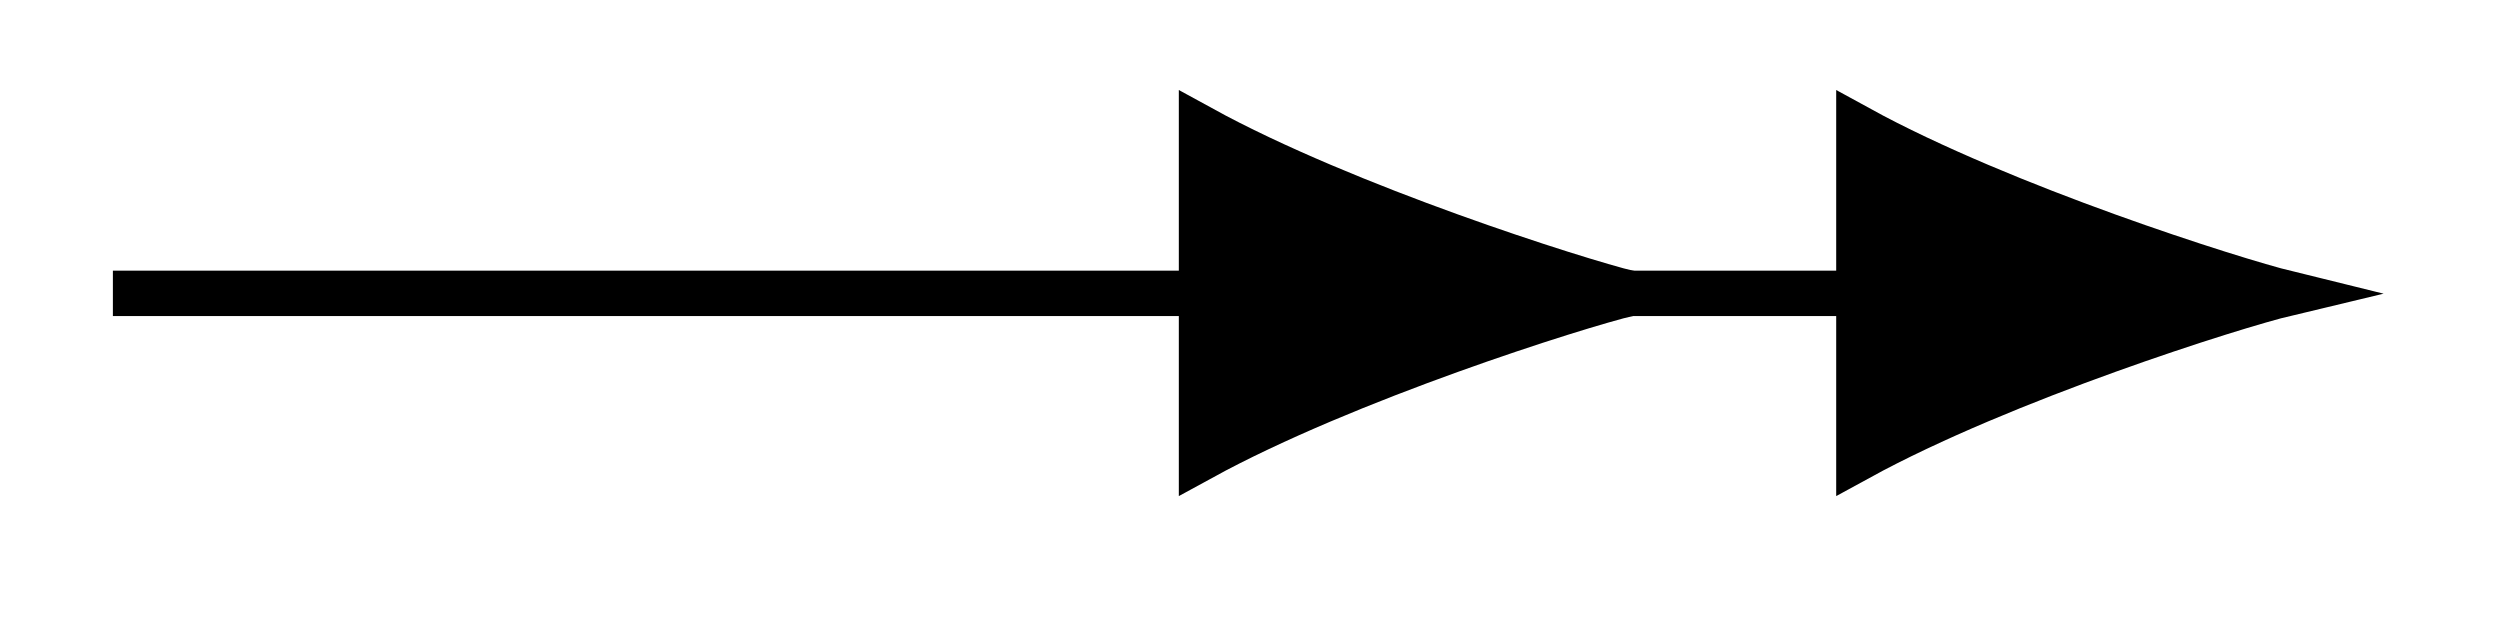<svg xmlns="http://www.w3.org/2000/svg" width="21.97" height="5.582"><defs><clipPath id="a"><path d="M4 0h16v5.371H4Zm0 0"/></clipPath><clipPath id="b"><path d="M10 0h11.953v5.371H10Zm0 0"/></clipPath></defs><path fill="none" stroke="#000" stroke-miterlimit="10" stroke-width=".399" d="M.992 2.578h15.344"/><path d="M14.32 2.578c-.46-.113-2.492-.754-3.761-1.45v2.895c1.27-.695 3.3-1.335 3.761-1.445m0 0"/><g clip-path="url(#a)"><path fill="none" stroke="#000" stroke-miterlimit="10" stroke-width=".399" d="M14.32 2.578c-.46-.113-2.492-.754-3.761-1.45v2.895c1.27-.695 3.3-1.335 3.761-1.445Zm0 0"/></g><path d="M20.098 2.578c-.461-.113-2.493-.754-3.762-1.45v2.895c1.27-.695 3.3-1.335 3.762-1.445m0 0"/><g clip-path="url(#b)"><path fill="none" stroke="#000" stroke-miterlimit="10" stroke-width=".399" d="M20.098 2.578c-.461-.113-2.493-.754-3.762-1.45v2.895c1.27-.695 3.3-1.335 3.762-1.445Zm0 0"/></g></svg>